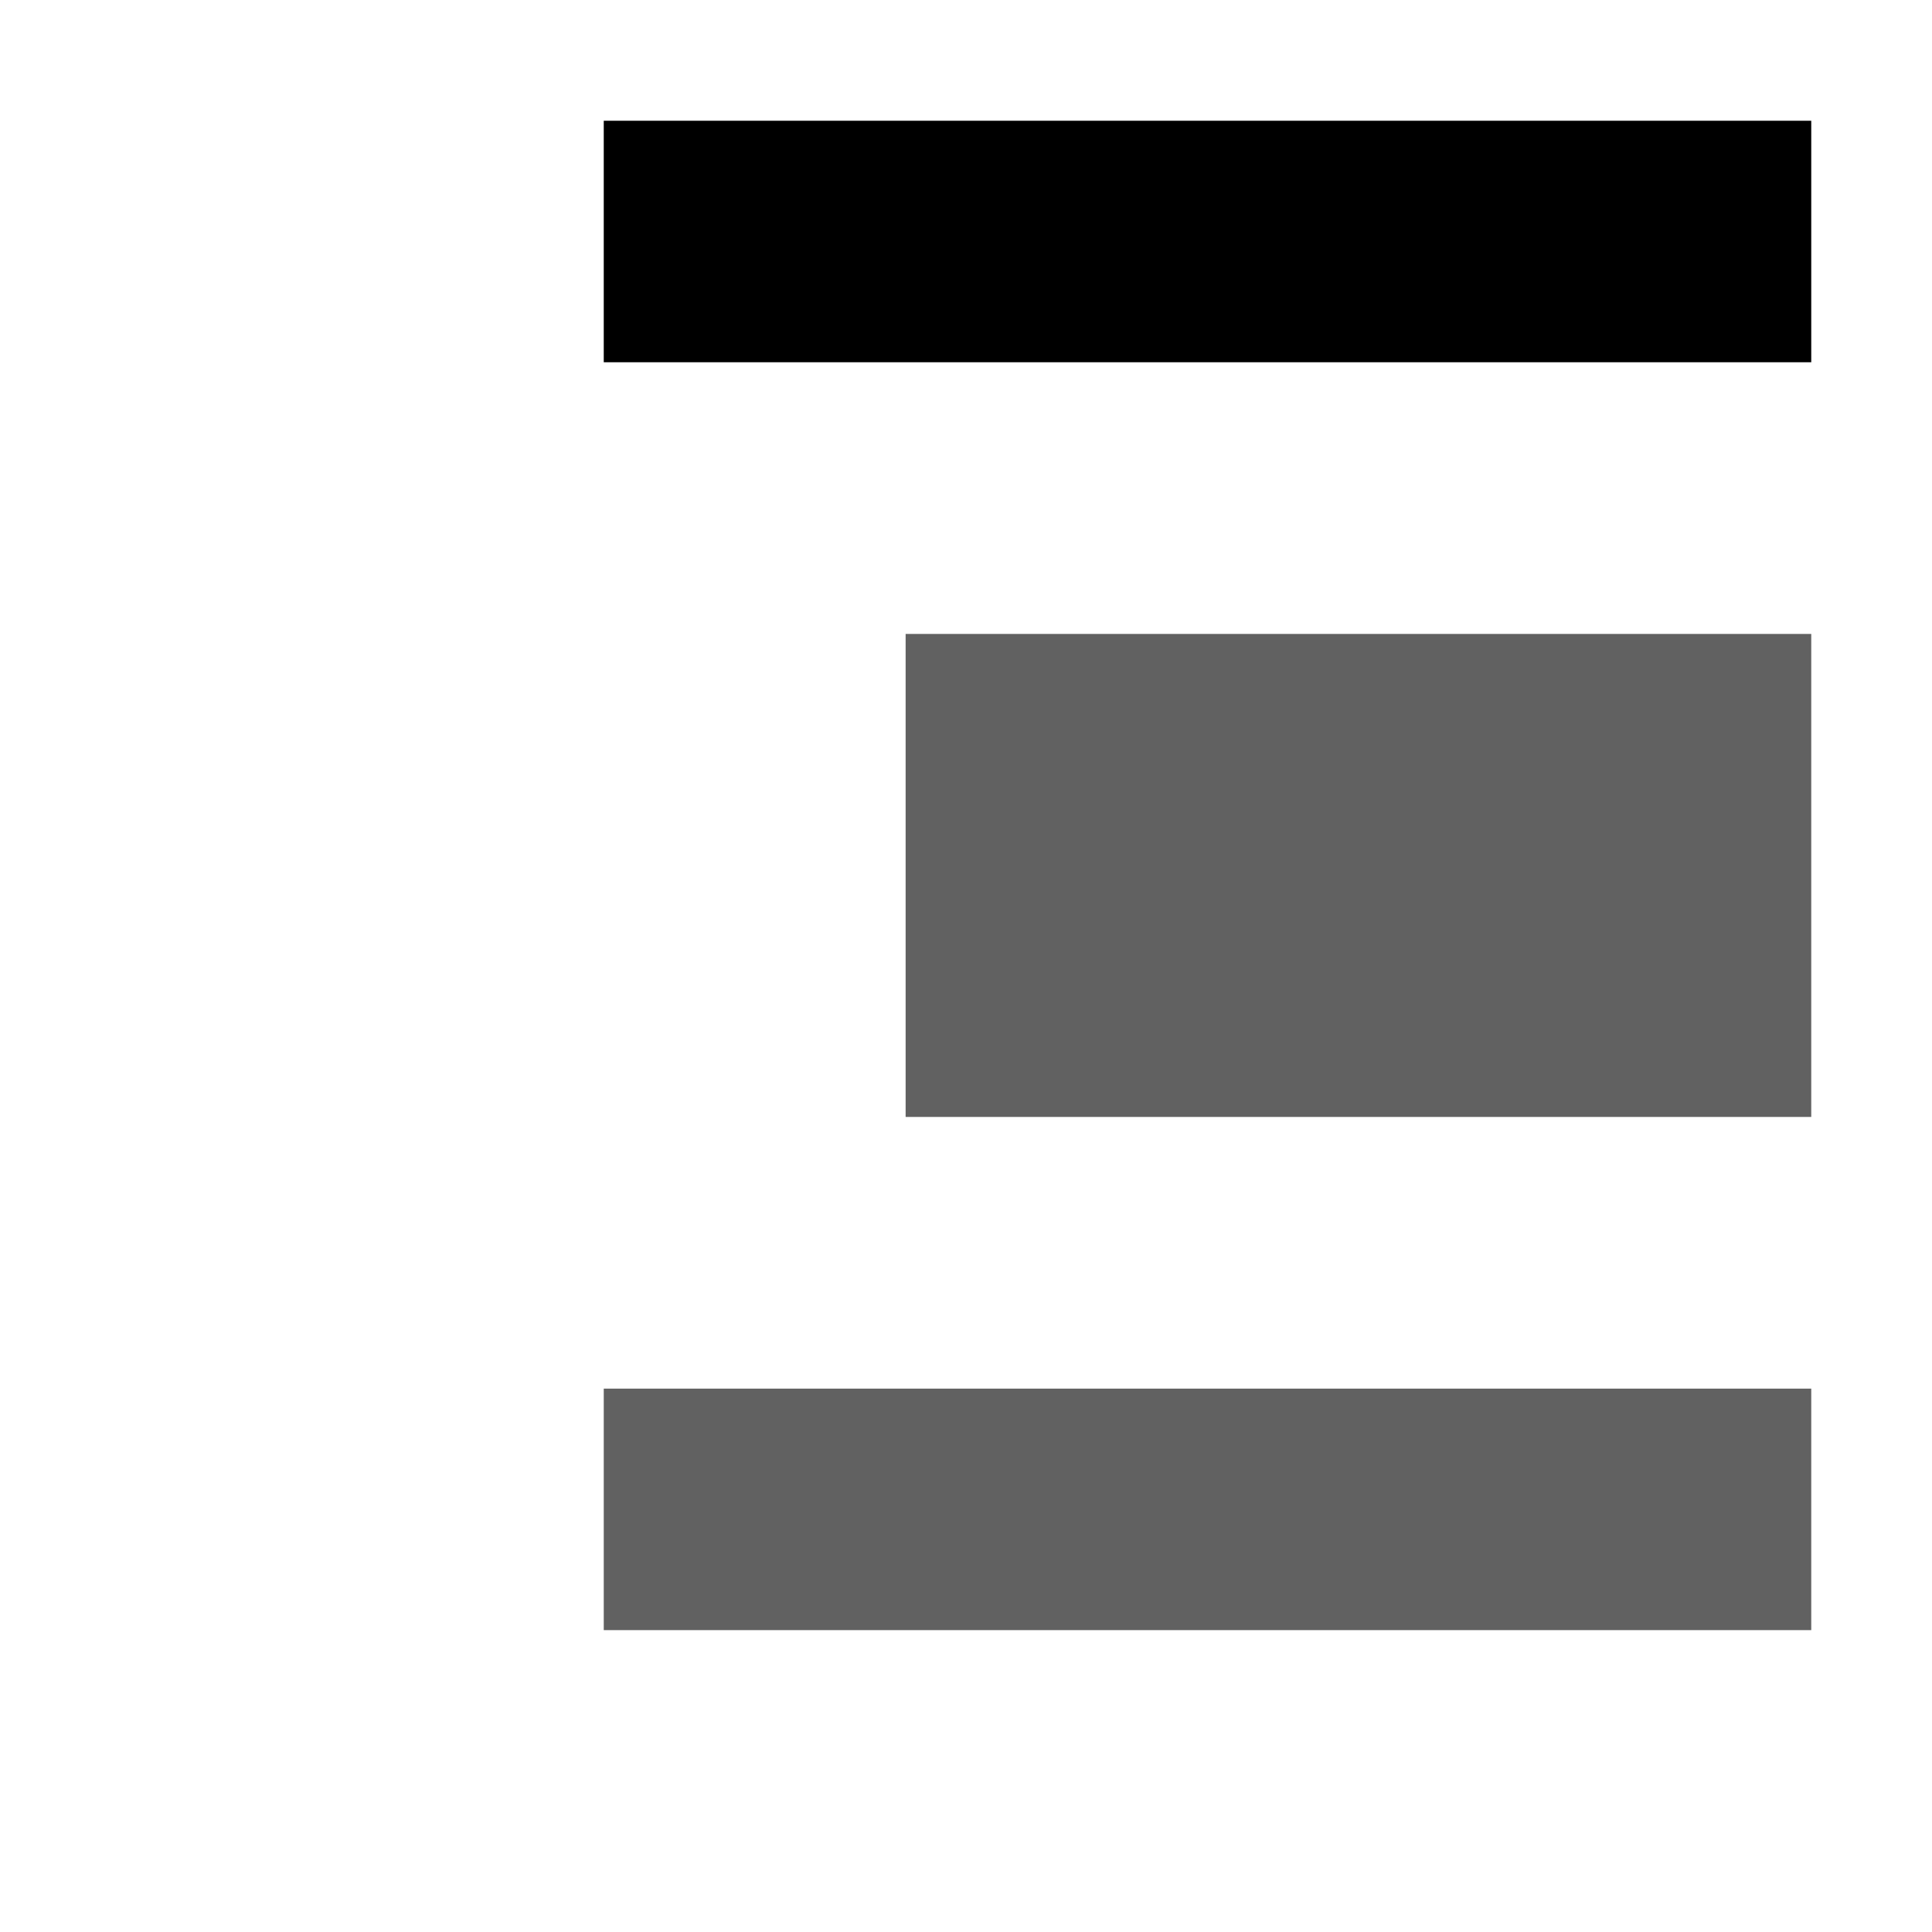 <?xml version="1.0" encoding="UTF-8" standalone="no"?>
<!-- Created with Inkscape (http://www.inkscape.org/) -->
<svg
   xmlns:dc="http://purl.org/dc/elements/1.1/"
   xmlns:cc="http://web.resource.org/cc/"
   xmlns:rdf="http://www.w3.org/1999/02/22-rdf-syntax-ns#"
   xmlns:svg="http://www.w3.org/2000/svg"
   xmlns="http://www.w3.org/2000/svg"
   xmlns:sodipodi="http://sodipodi.sourceforge.net/DTD/sodipodi-0.dtd"
   xmlns:inkscape="http://www.inkscape.org/namespaces/inkscape"
   width="64px"
   height="64px"
   id="svg2216"
   sodipodi:version="0.32"
   inkscape:version="0.45"
   sodipodi:modified="true">
  <defs
     id="defs2218" />
  <sodipodi:namedview
     id="base"
     pagecolor="#ffffff"
     bordercolor="#666666"
     borderopacity="1.0"
     inkscape:pageopacity="0.0"
     inkscape:pageshadow="2"
     inkscape:zoom="11.8125"
     inkscape:cx="32"
     inkscape:cy="35.985113"
     inkscape:current-layer="layer1"
     showgrid="true"
     inkscape:document-units="px"
     inkscape:grid-bbox="true"
     inkscape:window-width="1280"
     inkscape:window-height="970"
     inkscape:window-x="0"
     inkscape:window-y="0" />
  <g
     id="layer1"
     inkscape:label="Layer 1"
     inkscape:groupmode="layer">
    <rect
       style="fill:#000000;fill-opacity:1;stroke:none;stroke-opacity:0.498"
       id="rect2224"
       width="40"
       height="8"
       x="20"
       y="4" />
    <rect
       y="46"
       x="20"
       height="8"
       width="40"
       id="rect3199"
       style="fill:#000000;fill-opacity:0.621;stroke:none;stroke-opacity:0.498" />
    <rect
       style="fill:#000000;fill-opacity:0.621;stroke:none;stroke-opacity:0.498"
       id="rect4170"
       width="30"
       height="16"
       x="30"
       y="21" />
  </g>
</svg>
